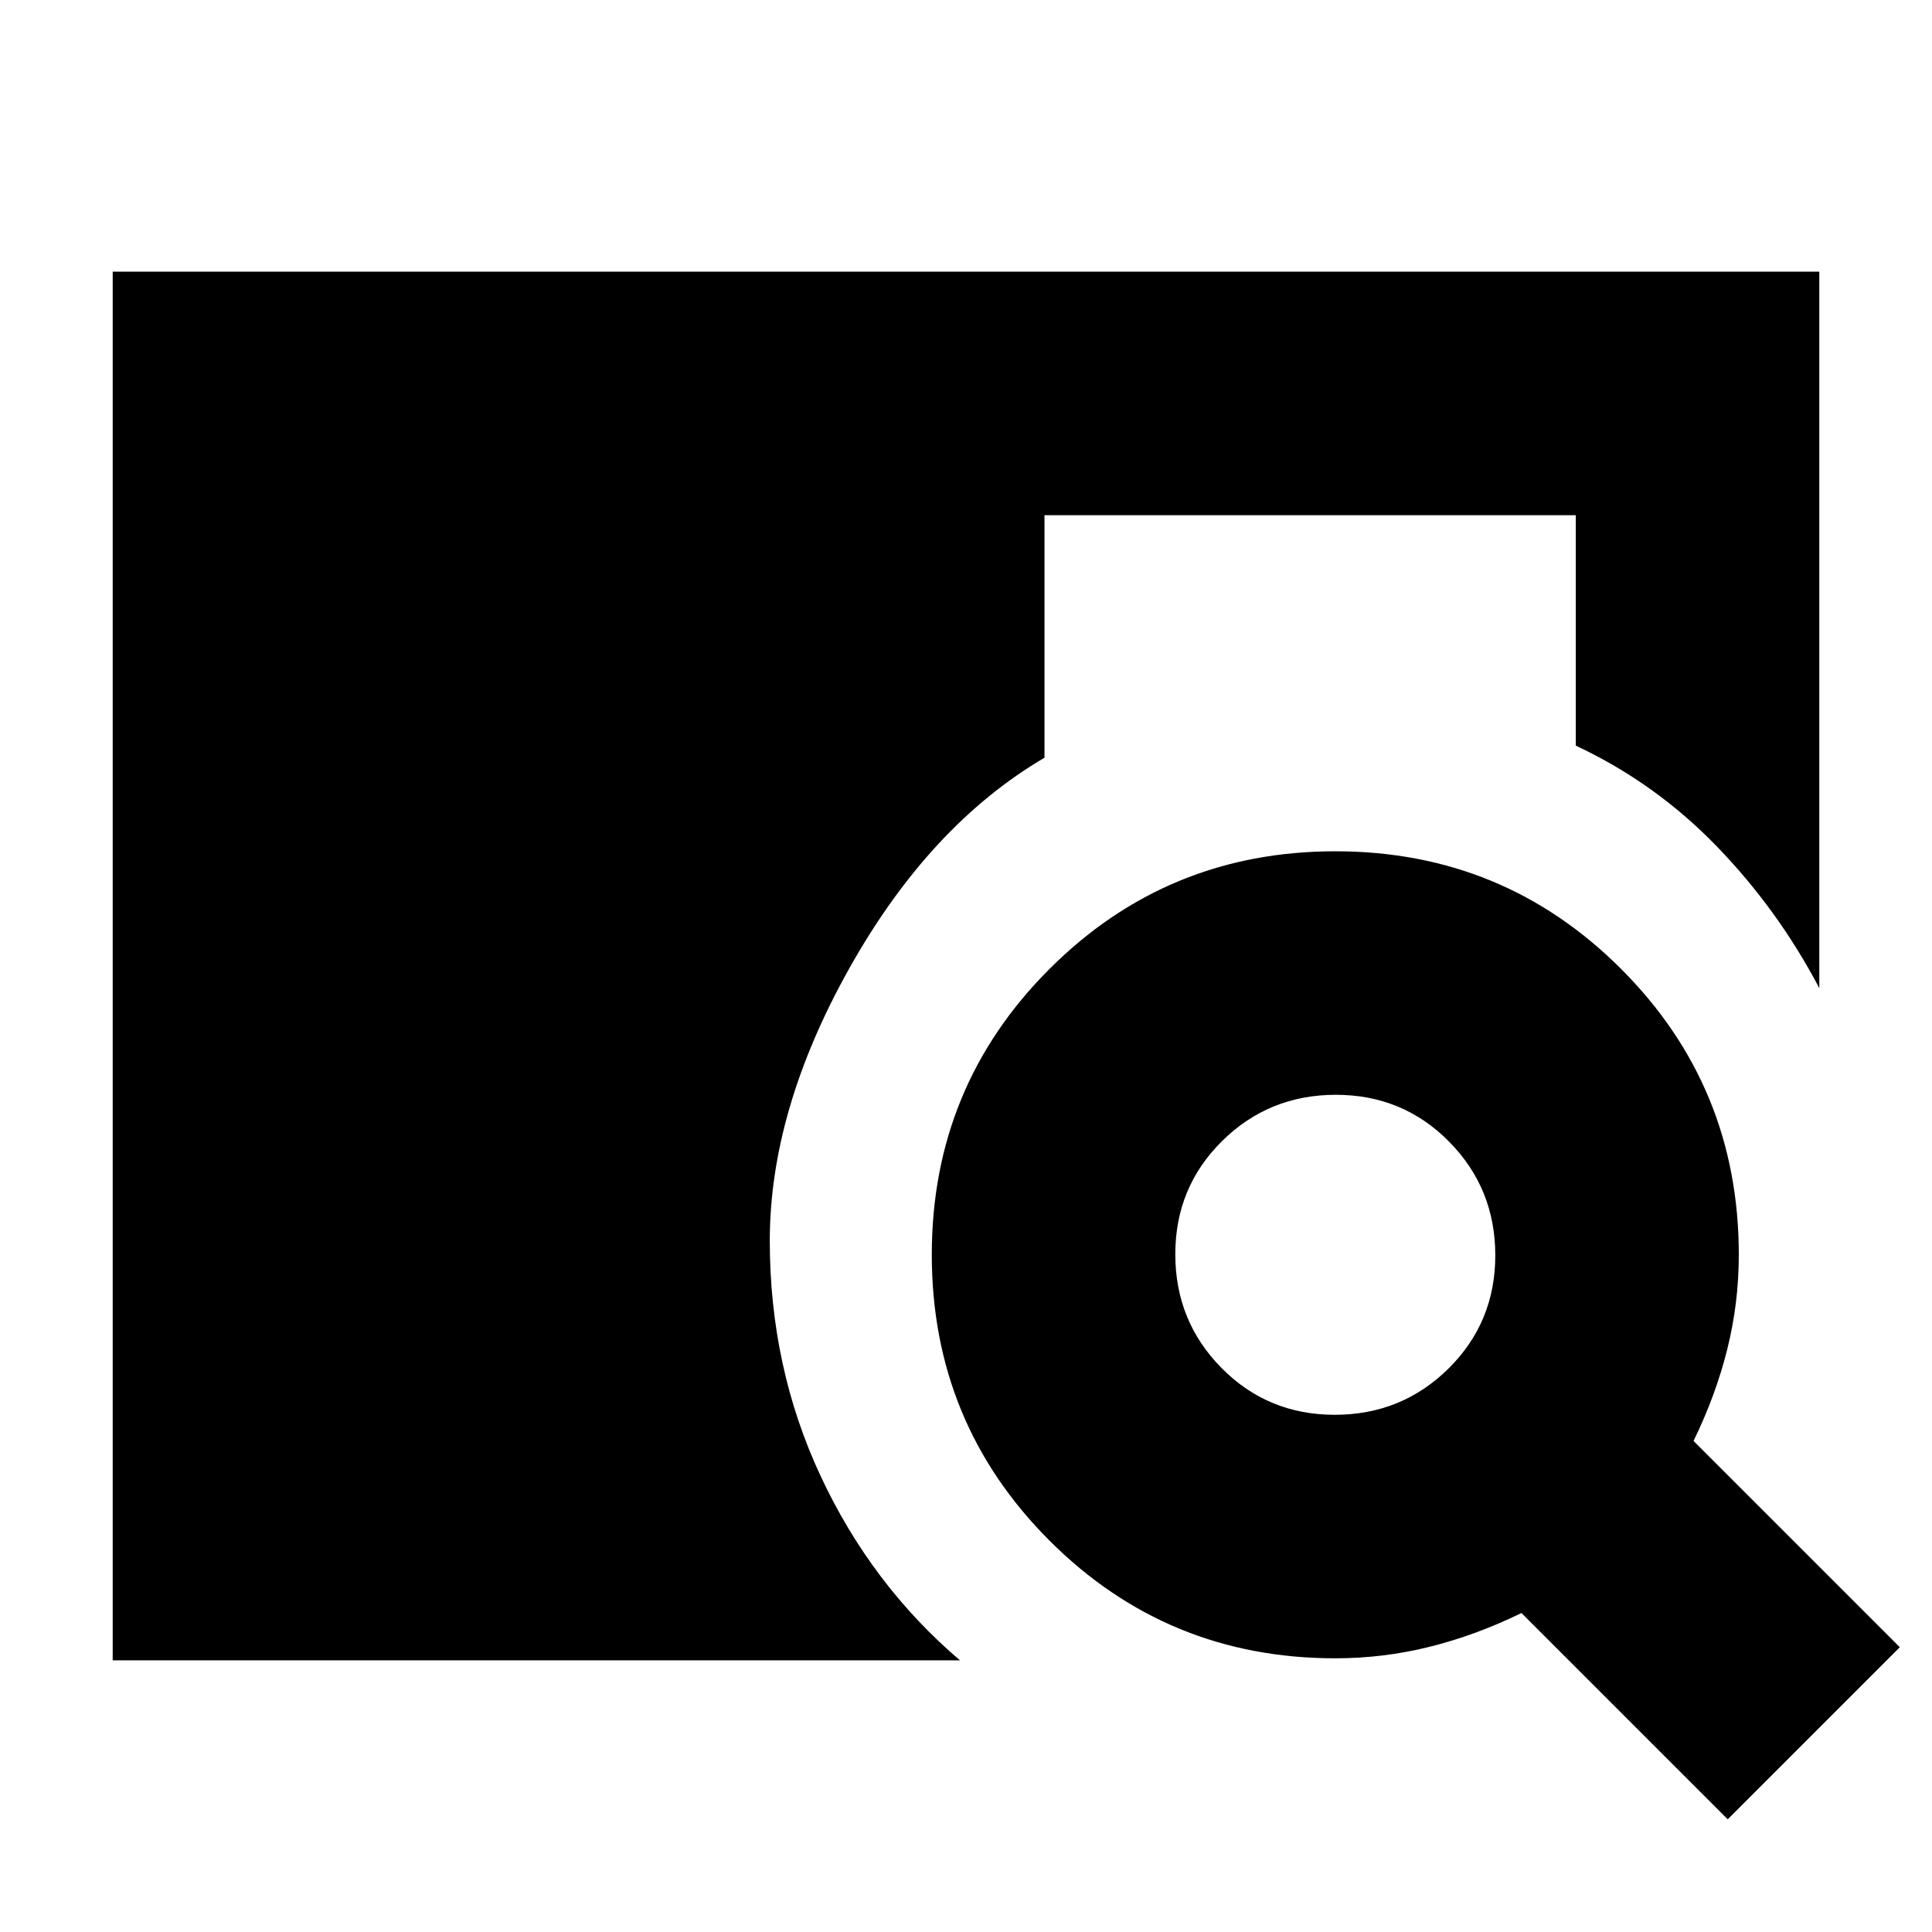 <svg xmlns="http://www.w3.org/2000/svg" height="24" viewBox="0 -960 960 960" width="24"><path d="M56-135v-690h848v356q-20.5-39-51-70.5t-70-50V-704H519v120.5q-57 33.5-96.75 104.25T382.5-343.5q0 62.81 25.25 116.91Q433-172.5 477-135H56Zm802.5 79L756-158.5q-22.5 11-45.5 16.75t-47 5.75q-83.54 0-142.02-58.49Q463-252.98 463-336.53q0-83.55 58.49-142.01Q579.98-537 663.53-537q83.55 0 142.01 58.48Q864-420.04 864-336.5q0 24-5.75 47T841.5-244L944-141.5 858.5-56ZM663.23-257q33.27 0 56.52-22.98Q743-302.95 743-336.23q0-33.27-22.98-56.52Q697.05-416 663.77-416q-33.27 0-56.52 22.98Q584-370.05 584-336.77q0 33.27 22.98 56.52Q629.95-257 663.23-257Z"/></svg>